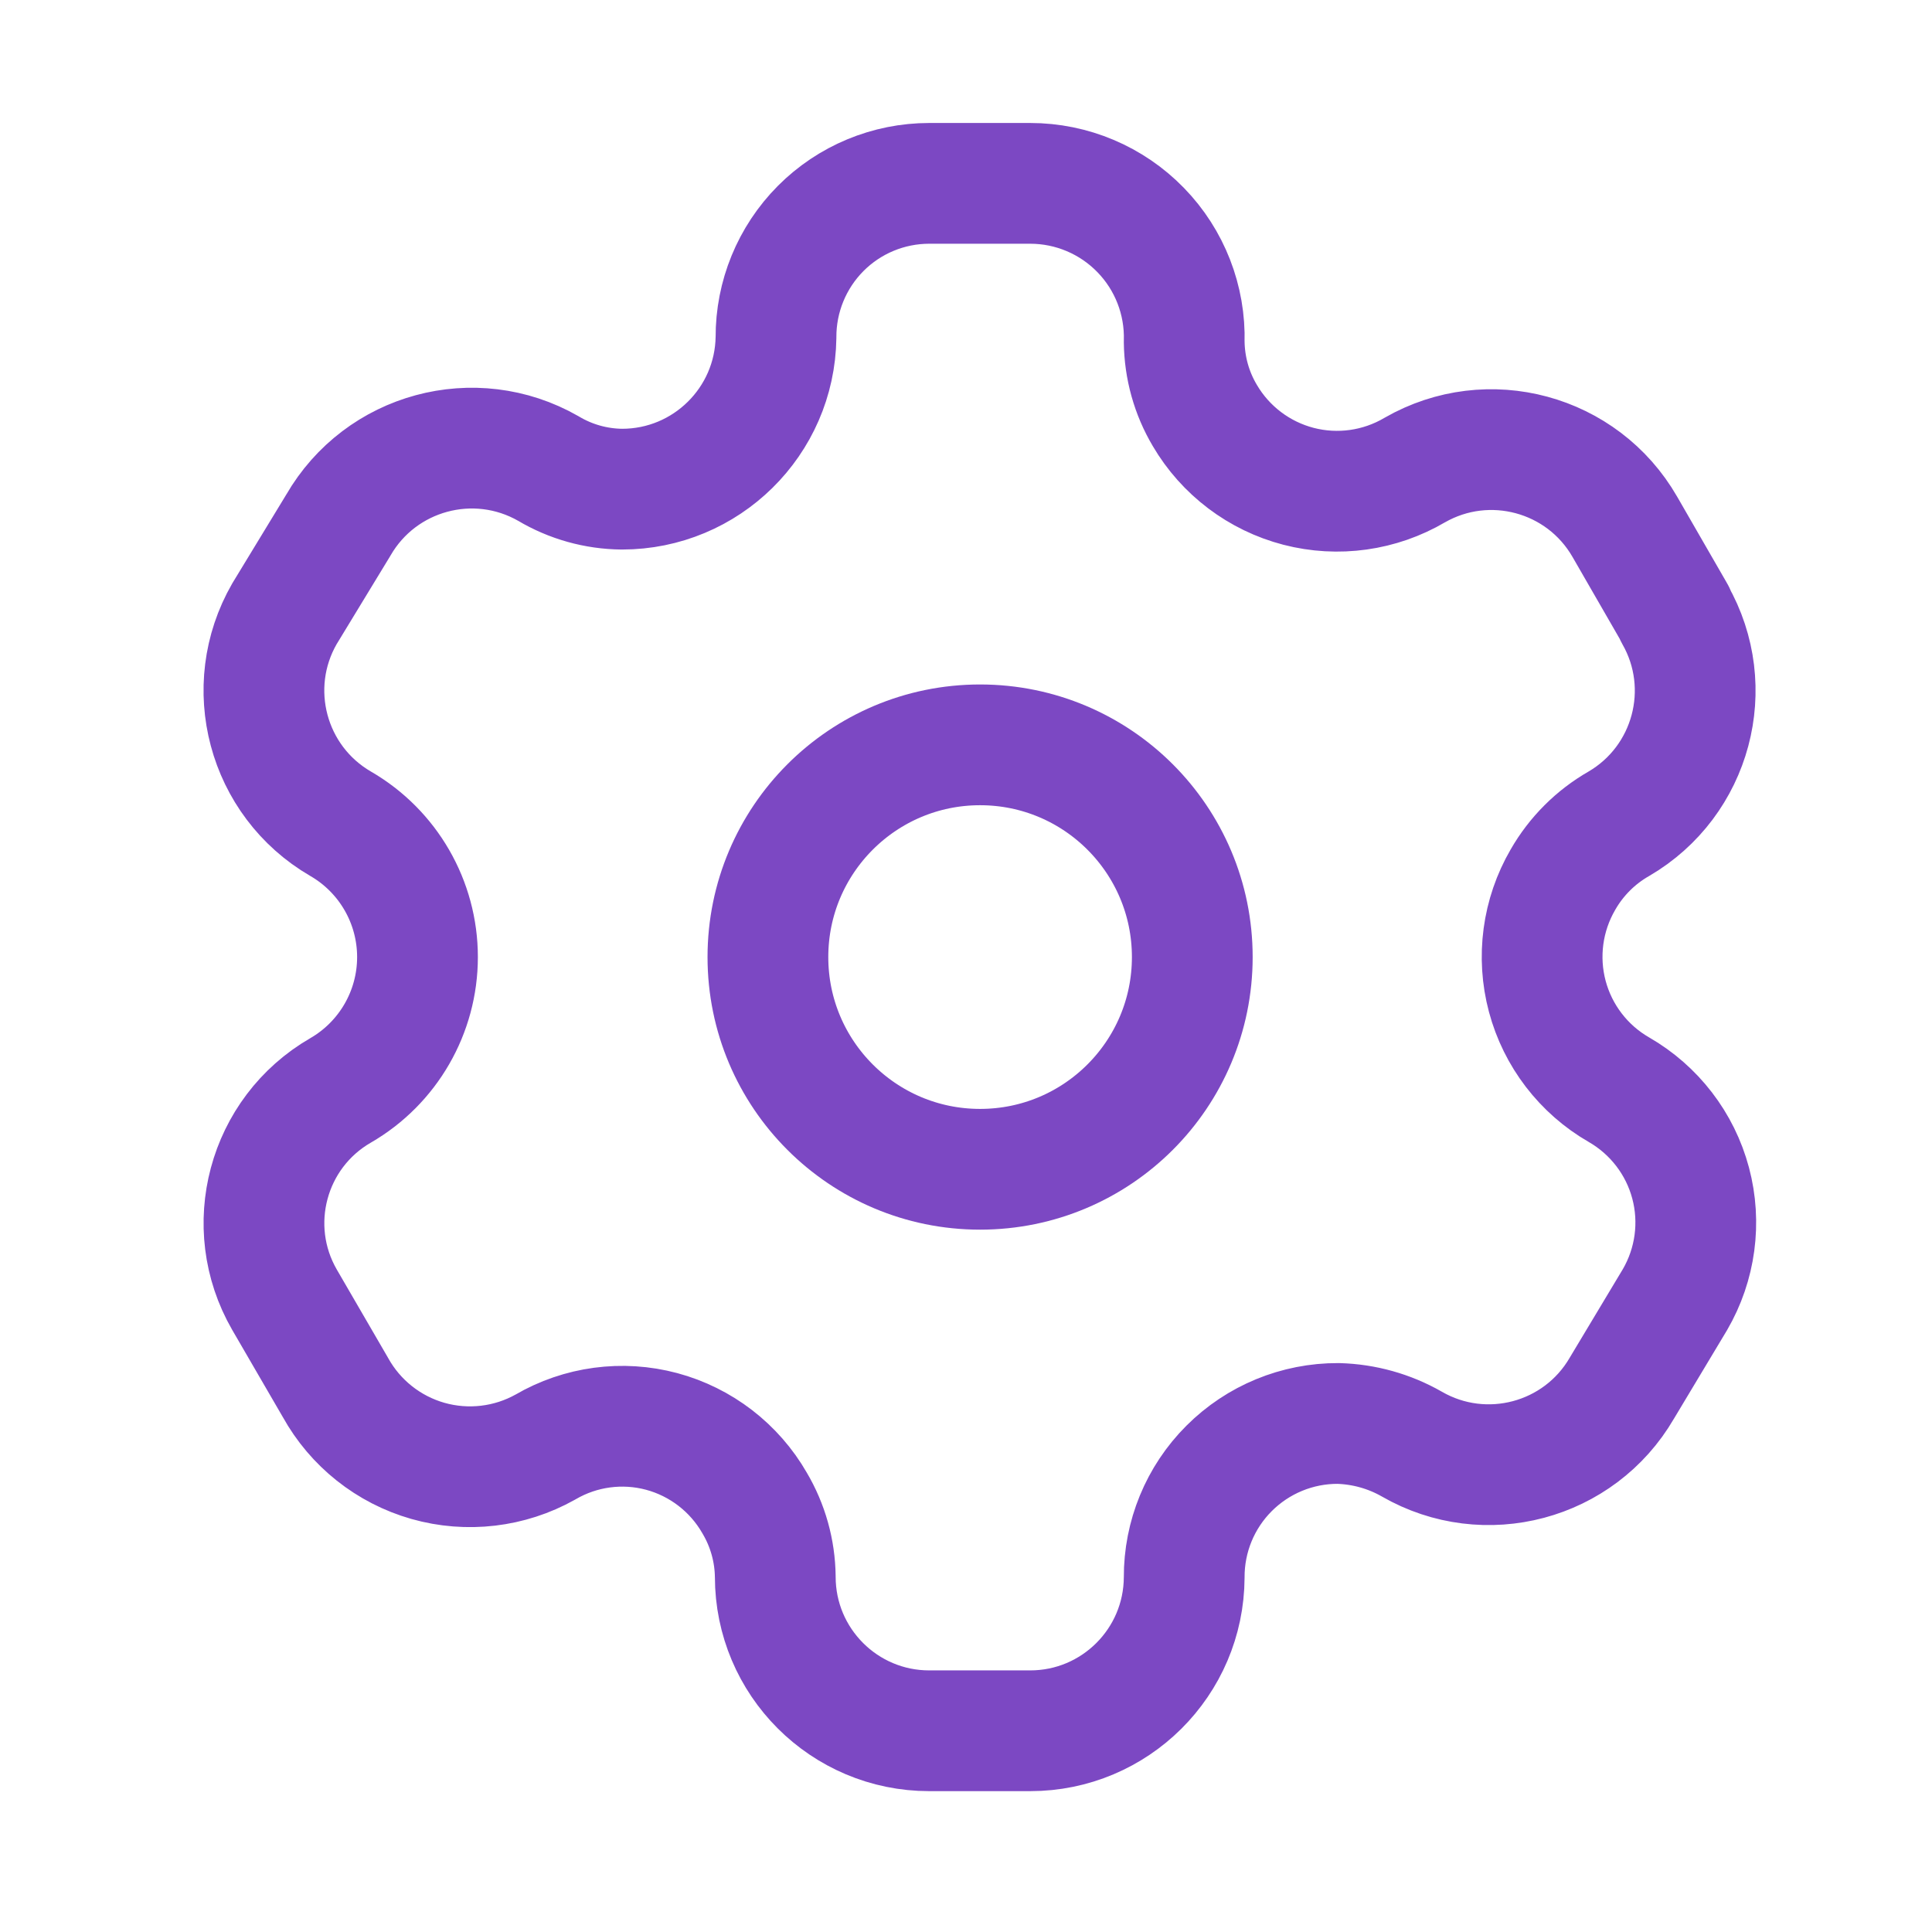 <svg width="32" height="32" viewBox="0 0 32 32" fill="none" xmlns="http://www.w3.org/2000/svg">
<path fill-rule="evenodd" clip-rule="evenodd" d="M27.742 10.165L26.912 8.725C26.21 7.506 24.654 7.086 23.434 7.785C22.853 8.127 22.16 8.224 21.508 8.055C20.855 7.885 20.297 7.463 19.956 6.882C19.736 6.512 19.619 6.091 19.614 5.661C19.634 4.972 19.374 4.304 18.893 3.81C18.413 3.316 17.753 3.037 17.063 3.037H15.391C14.716 3.037 14.068 3.306 13.592 3.785C13.116 4.264 12.85 4.913 12.853 5.588C12.833 6.982 11.697 8.102 10.302 8.102C9.872 8.098 9.451 7.98 9.082 7.76C7.861 7.061 6.305 7.482 5.603 8.7L4.712 10.165C4.011 11.382 4.426 12.937 5.64 13.643C6.429 14.099 6.915 14.941 6.915 15.852C6.915 16.763 6.429 17.605 5.64 18.061C4.427 18.762 4.012 20.314 4.712 21.527L5.555 22.979C5.884 23.573 6.435 24.011 7.088 24.197C7.741 24.382 8.441 24.3 9.033 23.968C9.615 23.628 10.308 23.535 10.959 23.709C11.61 23.884 12.164 24.311 12.499 24.895C12.718 25.265 12.836 25.686 12.841 26.116C12.841 27.525 13.983 28.667 15.391 28.667H17.063C18.467 28.667 19.607 27.532 19.614 26.128C19.611 25.451 19.878 24.8 20.358 24.321C20.837 23.842 21.487 23.574 22.165 23.577C22.593 23.589 23.013 23.706 23.385 23.919C24.602 24.62 26.157 24.206 26.863 22.992L27.742 21.527C28.082 20.943 28.176 20.248 28.002 19.595C27.828 18.942 27.4 18.386 26.815 18.049C26.229 17.712 25.802 17.155 25.628 16.503C25.454 15.85 25.547 15.154 25.887 14.57C26.108 14.184 26.428 13.864 26.815 13.643C28.021 12.937 28.435 11.391 27.742 10.177V10.165Z" stroke="#7C48C3" stroke-width="2" stroke-linecap="round" stroke-linejoin="round"/>
<path d="M16.233 19.367C18.175 19.367 19.748 17.793 19.748 15.852C19.748 13.911 18.175 12.337 16.233 12.337C14.292 12.337 12.719 13.911 12.719 15.852C12.719 17.793 14.292 19.367 16.233 19.367Z" stroke="#7C48C3" stroke-width="2" stroke-linecap="round" stroke-linejoin="round"/>
</svg>
